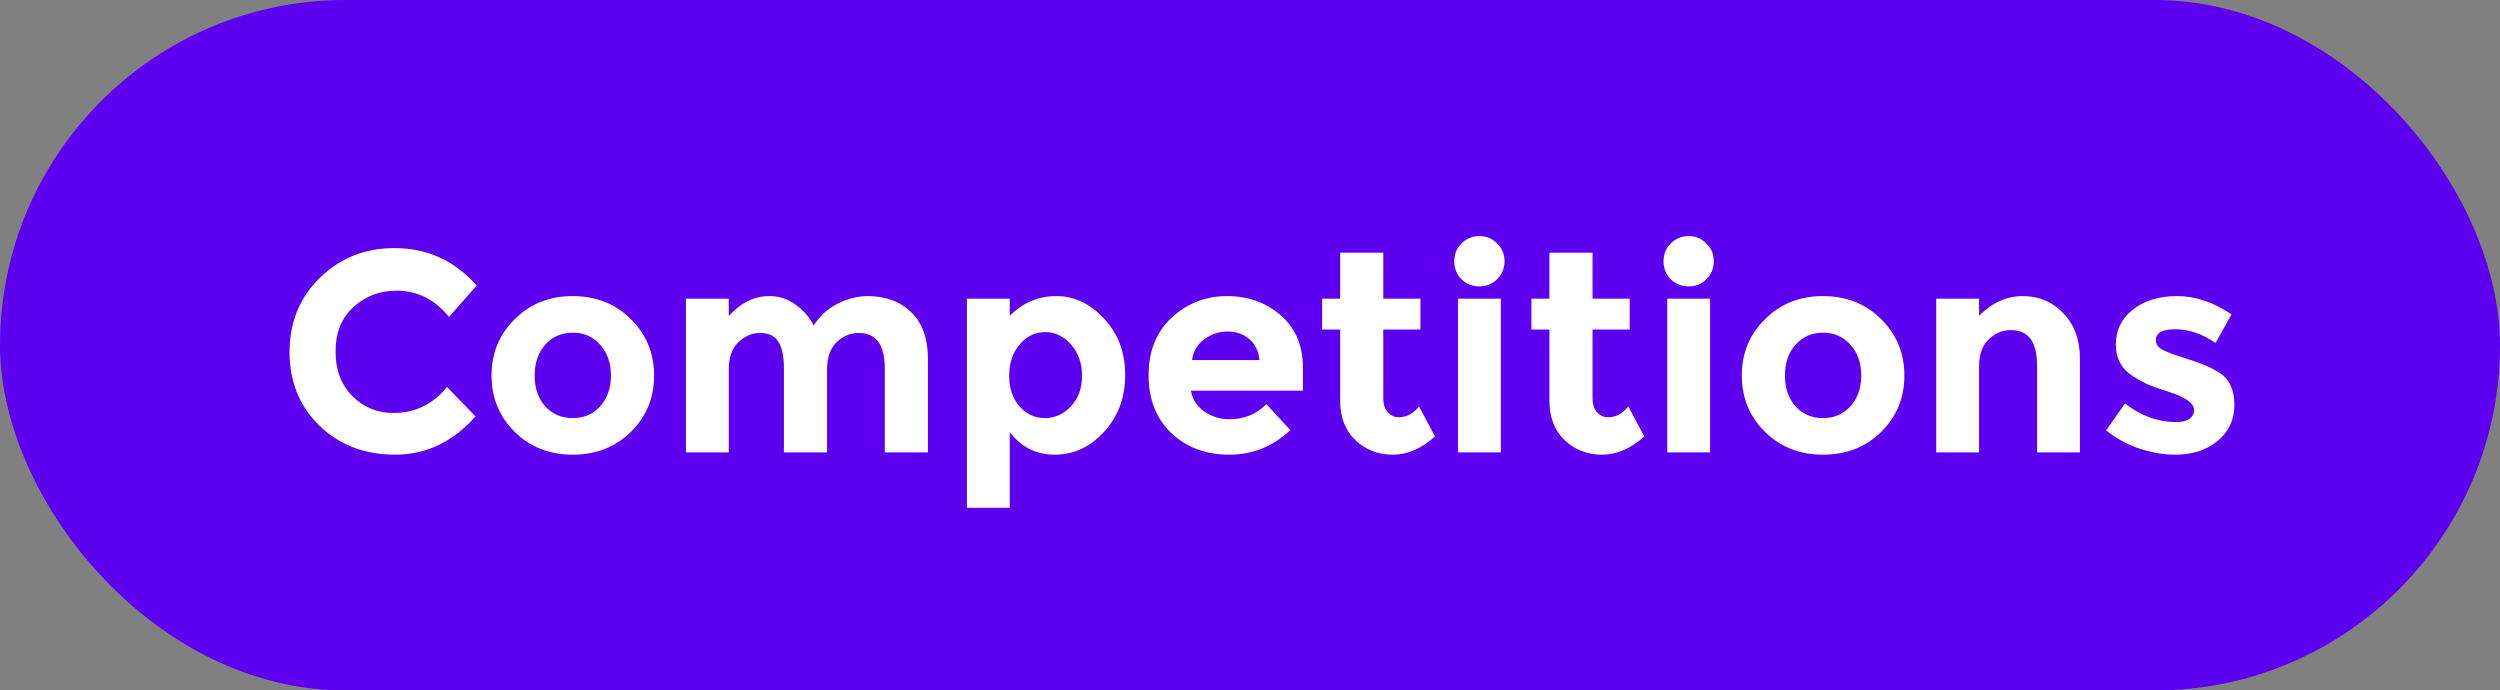 <svg width="105" height="29" viewBox="0 0 105 29" fill="none" xmlns="http://www.w3.org/2000/svg">
<rect x="0" y="0" width="105" height="29" fill="#808080" stroke="none"/>
<rect width="105" height="29" rx="14.5" fill="#5D00EF"/>
<path d="M16.517 17.344C17.437 17.344 18.189 16.98 18.773 16.252L19.973 17.488C19.021 18.56 17.897 19.096 16.601 19.096C15.313 19.096 14.249 18.688 13.409 17.872C12.577 17.056 12.161 16.028 12.161 14.788C12.161 13.54 12.585 12.5 13.433 11.668C14.289 10.836 15.333 10.42 16.565 10.42C17.941 10.42 19.093 10.944 20.021 11.992L18.857 13.312C18.265 12.576 17.529 12.208 16.649 12.208C15.945 12.208 15.341 12.44 14.837 12.904C14.341 13.36 14.093 13.98 14.093 14.764C14.093 15.54 14.329 16.164 14.801 16.636C15.273 17.108 15.845 17.344 16.517 17.344ZM22.456 15.772C22.456 16.3 22.604 16.732 22.9 17.068C23.204 17.396 23.588 17.56 24.052 17.56C24.524 17.56 24.908 17.396 25.204 17.068C25.508 16.732 25.66 16.3 25.66 15.772C25.66 15.244 25.508 14.812 25.204 14.476C24.908 14.14 24.524 13.972 24.052 13.972C23.588 13.972 23.204 14.14 22.9 14.476C22.604 14.812 22.456 15.244 22.456 15.772ZM27.472 15.772C27.472 16.708 27.148 17.496 26.5 18.136C25.852 18.776 25.036 19.096 24.052 19.096C23.076 19.096 22.264 18.776 21.616 18.136C20.968 17.496 20.644 16.708 20.644 15.772C20.644 14.836 20.968 14.048 21.616 13.408C22.264 12.76 23.076 12.436 24.052 12.436C25.036 12.436 25.852 12.76 26.5 13.408C27.148 14.048 27.472 14.836 27.472 15.772ZM34.737 15.52V19H32.925V15.472C32.925 14.96 32.845 14.584 32.685 14.344C32.533 14.104 32.281 13.984 31.929 13.984C31.585 13.984 31.277 14.116 31.005 14.38C30.741 14.636 30.609 15.016 30.609 15.52V19H28.809V12.544H30.609V13.276C31.105 12.716 31.673 12.436 32.313 12.436C32.721 12.436 33.089 12.556 33.417 12.796C33.753 13.036 34.005 13.328 34.173 13.672C34.421 13.28 34.753 12.976 35.169 12.76C35.593 12.544 36.017 12.436 36.441 12.436C37.201 12.436 37.813 12.664 38.277 13.12C38.741 13.568 38.973 14.22 38.973 15.076V19H37.161V15.472C37.161 14.48 36.797 13.984 36.069 13.984C35.709 13.984 35.397 14.116 35.133 14.38C34.869 14.636 34.737 15.016 34.737 15.52ZM44.366 12.436C45.118 12.436 45.786 12.752 46.37 13.384C46.962 14.008 47.258 14.796 47.258 15.748C47.258 16.7 46.962 17.496 46.37 18.136C45.786 18.776 45.098 19.096 44.306 19.096C43.522 19.096 42.89 18.78 42.41 18.148V21.328H40.61V12.544H42.41V13.264C42.962 12.712 43.614 12.436 44.366 12.436ZM42.386 15.784C42.386 16.304 42.53 16.732 42.818 17.068C43.114 17.396 43.47 17.56 43.886 17.56C44.302 17.56 44.666 17.396 44.978 17.068C45.29 16.732 45.446 16.304 45.446 15.784C45.446 15.264 45.294 14.828 44.99 14.476C44.686 14.124 44.322 13.948 43.898 13.948C43.474 13.948 43.114 14.124 42.818 14.476C42.53 14.82 42.386 15.256 42.386 15.784ZM54.194 18.064C53.466 18.752 52.61 19.096 51.626 19.096C50.65 19.096 49.842 18.796 49.202 18.196C48.562 17.588 48.242 16.776 48.242 15.76C48.242 14.744 48.566 13.936 49.214 13.336C49.87 12.736 50.642 12.436 51.53 12.436C52.418 12.436 53.17 12.704 53.786 13.24C54.41 13.776 54.722 14.512 54.722 15.448V16.408H50.018C50.074 16.76 50.258 17.048 50.57 17.272C50.882 17.496 51.234 17.608 51.626 17.608C52.258 17.608 52.778 17.396 53.186 16.972L54.194 18.064ZM52.898 15.124C52.858 14.74 52.714 14.444 52.466 14.236C52.218 14.028 51.914 13.924 51.554 13.924C51.202 13.924 50.878 14.032 50.582 14.248C50.286 14.464 50.114 14.756 50.066 15.124H52.898ZM58.098 13.84V16.732C58.098 16.98 58.162 17.176 58.29 17.32C58.418 17.456 58.57 17.524 58.746 17.524C59.082 17.524 59.366 17.372 59.598 17.068L60.27 18.328C59.71 18.84 59.118 19.096 58.494 19.096C57.878 19.096 57.354 18.892 56.922 18.484C56.498 18.076 56.286 17.52 56.286 16.816V13.84H55.53V12.544H56.286V10.612H58.098V12.544H59.658V13.84H58.098ZM63.035 19H61.235V12.544H63.035V19ZM61.379 11.728C61.179 11.52 61.079 11.268 61.079 10.972C61.079 10.676 61.179 10.428 61.379 10.228C61.587 10.02 61.839 9.916 62.135 9.916C62.431 9.916 62.679 10.02 62.879 10.228C63.087 10.428 63.191 10.676 63.191 10.972C63.191 11.268 63.087 11.52 62.879 11.728C62.679 11.928 62.431 12.028 62.135 12.028C61.839 12.028 61.587 11.928 61.379 11.728ZM66.887 13.84V16.732C66.887 16.98 66.951 17.176 67.079 17.32C67.207 17.456 67.359 17.524 67.535 17.524C67.871 17.524 68.155 17.372 68.387 17.068L69.059 18.328C68.499 18.84 67.907 19.096 67.283 19.096C66.667 19.096 66.143 18.892 65.711 18.484C65.287 18.076 65.075 17.52 65.075 16.816V13.84H64.319V12.544H65.075V10.612H66.887V12.544H68.447V13.84H66.887ZM71.824 19H70.024V12.544H71.824V19ZM70.168 11.728C69.968 11.52 69.868 11.268 69.868 10.972C69.868 10.676 69.968 10.428 70.168 10.228C70.376 10.02 70.628 9.916 70.924 9.916C71.22 9.916 71.468 10.02 71.668 10.228C71.876 10.428 71.98 10.676 71.98 10.972C71.98 11.268 71.876 11.52 71.668 11.728C71.468 11.928 71.22 12.028 70.924 12.028C70.628 12.028 70.376 11.928 70.168 11.728ZM74.968 15.772C74.968 16.3 75.116 16.732 75.412 17.068C75.716 17.396 76.1 17.56 76.564 17.56C77.036 17.56 77.42 17.396 77.716 17.068C78.02 16.732 78.172 16.3 78.172 15.772C78.172 15.244 78.02 14.812 77.716 14.476C77.42 14.14 77.036 13.972 76.564 13.972C76.1 13.972 75.716 14.14 75.412 14.476C75.116 14.812 74.968 15.244 74.968 15.772ZM79.984 15.772C79.984 16.708 79.66 17.496 79.012 18.136C78.364 18.776 77.548 19.096 76.564 19.096C75.588 19.096 74.776 18.776 74.128 18.136C73.48 17.496 73.156 16.708 73.156 15.772C73.156 14.836 73.48 14.048 74.128 13.408C74.776 12.76 75.588 12.436 76.564 12.436C77.548 12.436 78.364 12.76 79.012 13.408C79.66 14.048 79.984 14.836 79.984 15.772ZM83.121 15.4V19H81.321V12.544H83.121V13.264C83.665 12.712 84.277 12.436 84.957 12.436C85.637 12.436 86.205 12.676 86.661 13.156C87.125 13.636 87.357 14.276 87.357 15.076V19H85.557V15.352C85.557 14.36 85.193 13.864 84.465 13.864C84.105 13.864 83.789 13.996 83.517 14.26C83.253 14.516 83.121 14.896 83.121 15.4ZM93.845 16.996C93.845 17.628 93.609 18.136 93.137 18.52C92.673 18.904 92.081 19.096 91.361 19.096C90.881 19.096 90.381 19.012 89.861 18.844C89.341 18.668 88.873 18.412 88.457 18.076L89.249 16.948C89.921 17.468 90.637 17.728 91.397 17.728C91.629 17.728 91.813 17.684 91.949 17.596C92.085 17.5 92.153 17.376 92.153 17.224C92.153 17.072 92.057 16.932 91.865 16.804C91.681 16.676 91.409 16.556 91.049 16.444C90.697 16.332 90.425 16.236 90.233 16.156C90.049 16.076 89.837 15.96 89.597 15.808C89.109 15.504 88.865 15.056 88.865 14.464C88.865 13.864 89.105 13.376 89.585 13C90.065 12.624 90.685 12.436 91.445 12.436C92.205 12.436 92.965 12.692 93.725 13.204L93.053 14.404C92.493 14.02 91.933 13.828 91.373 13.828C90.821 13.828 90.545 13.98 90.545 14.284C90.545 14.452 90.633 14.584 90.809 14.68C90.985 14.776 91.277 14.888 91.685 15.016C92.093 15.144 92.381 15.244 92.549 15.316C92.725 15.38 92.933 15.484 93.173 15.628C93.621 15.9 93.845 16.356 93.845 16.996Z" fill="white"/>
</svg>
